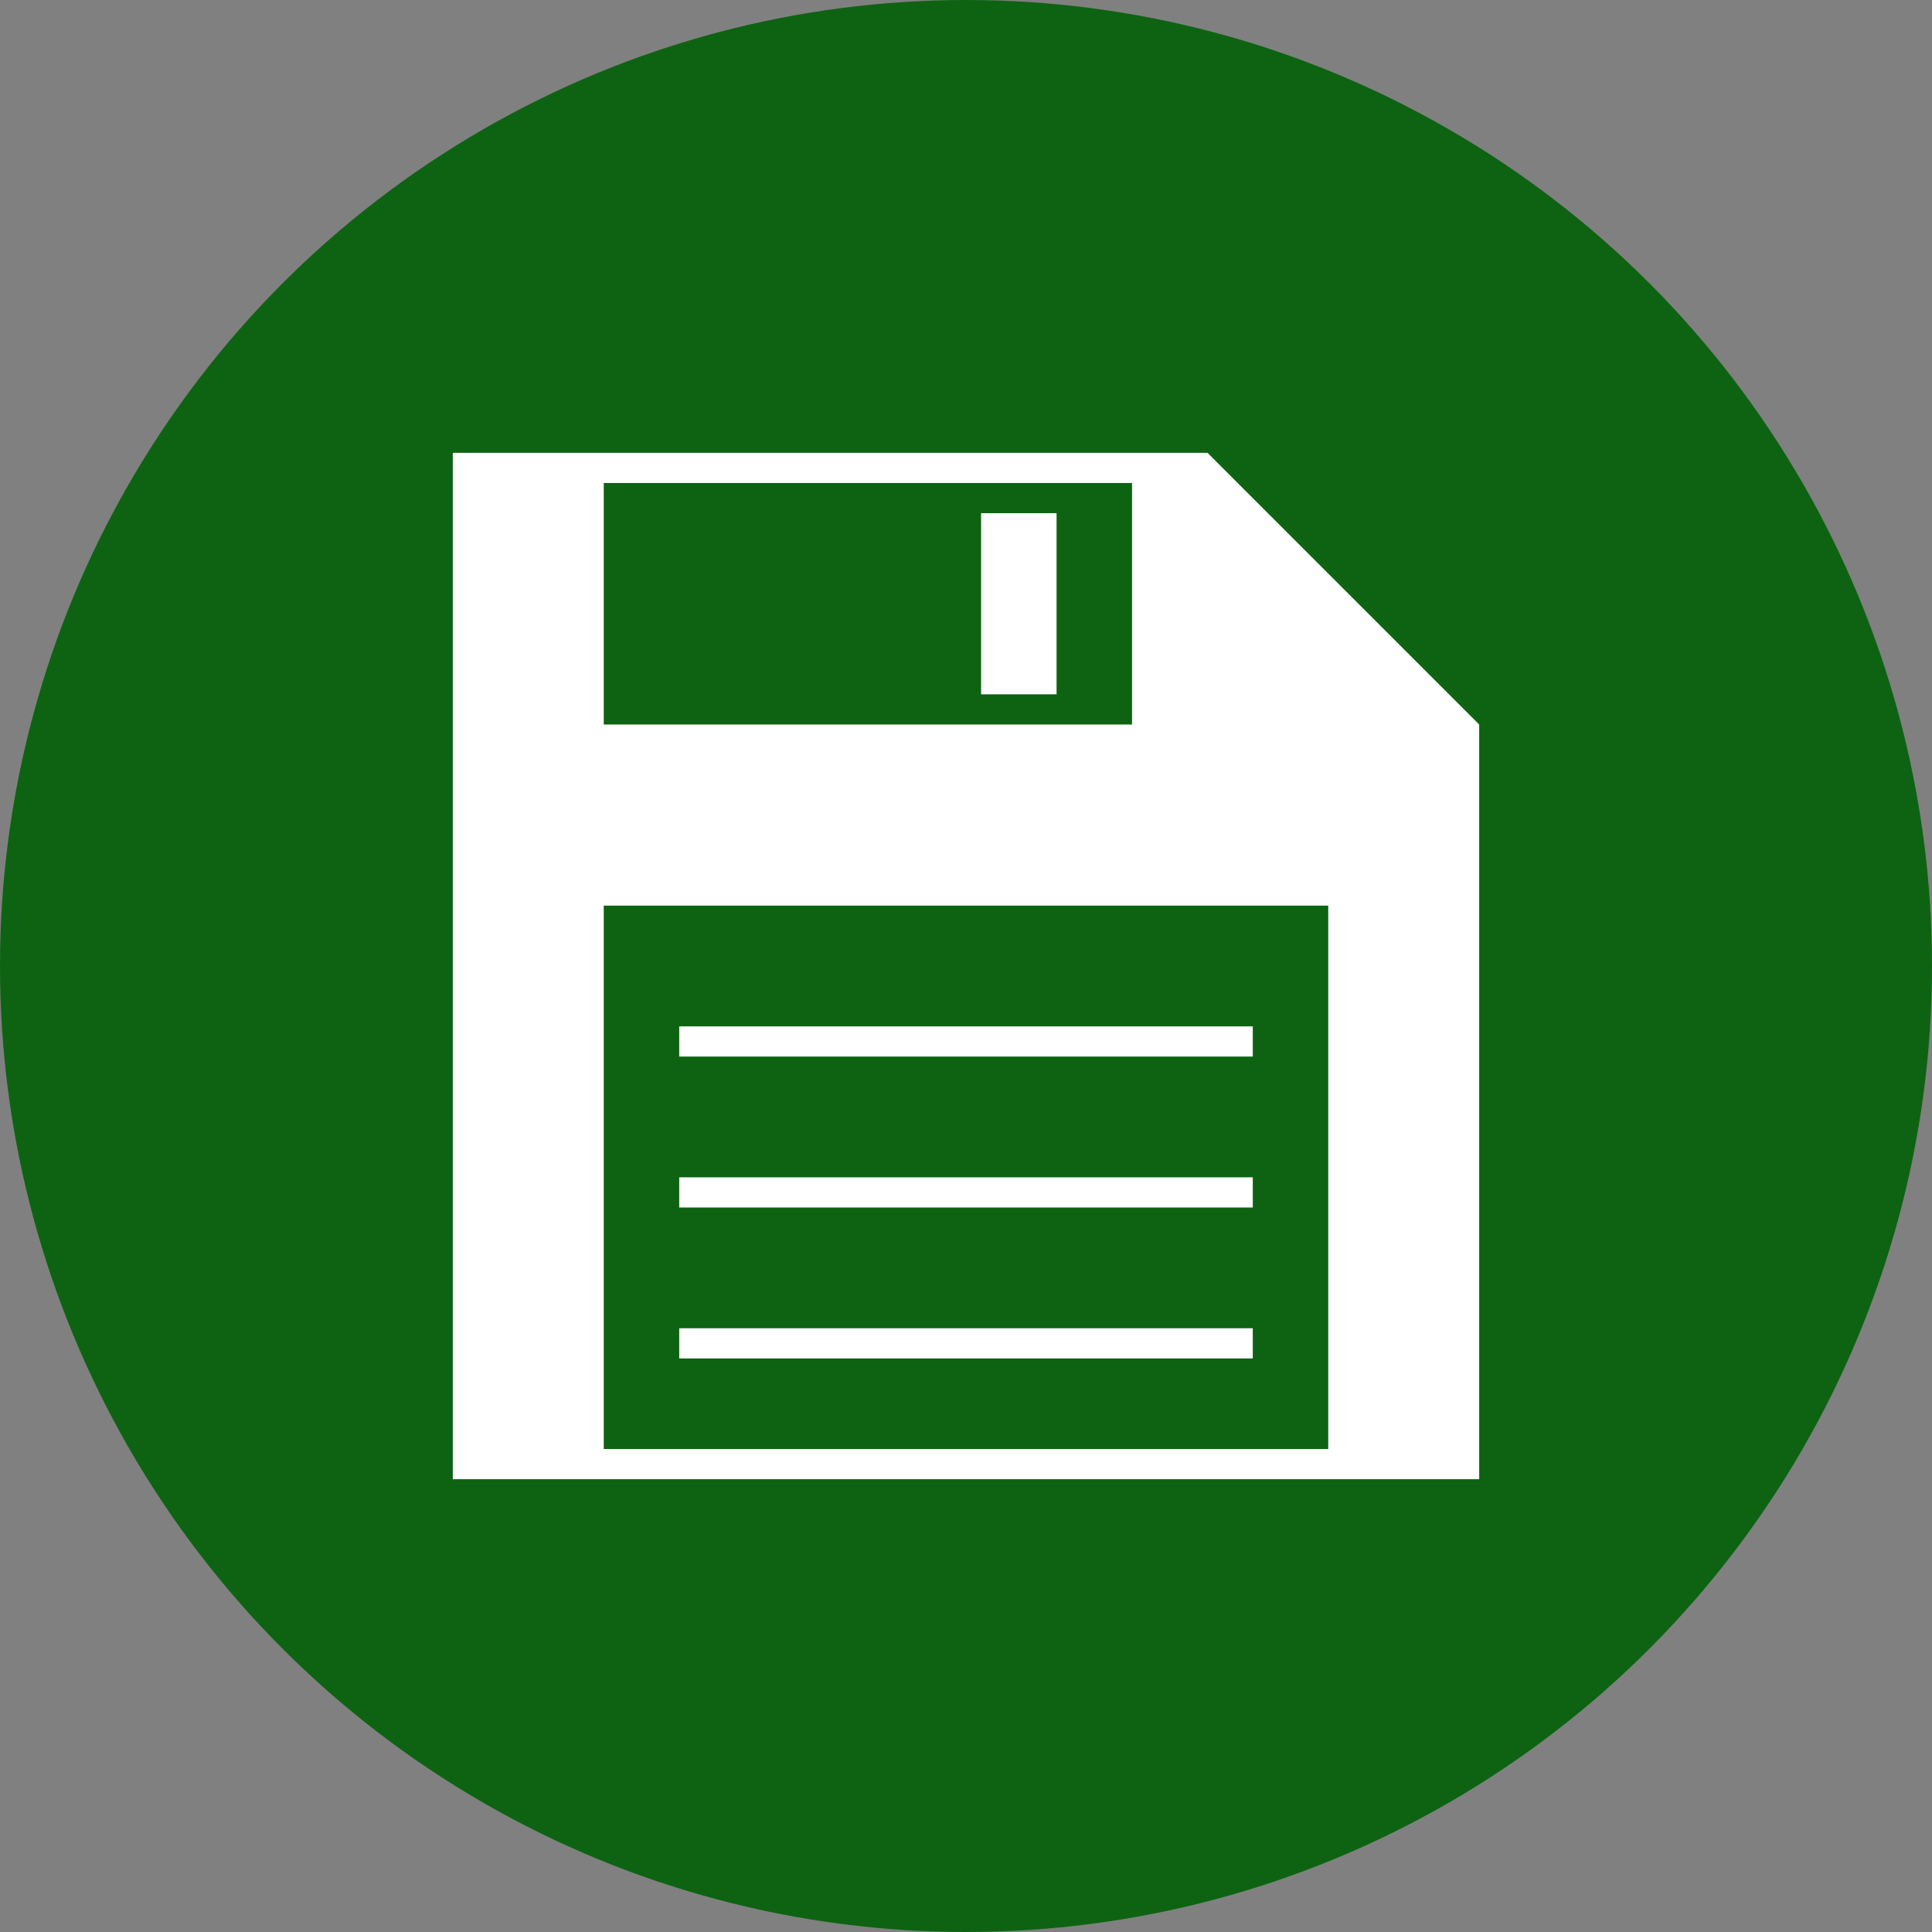 <?xml version="1.0" encoding="UTF-8" standalone="no"?>
<svg id="Layer_1" 
     style="enable-background:new 0 0 128 128;"
     version="1.1"
     viewBox="0 0 128 128"
     xml:space="preserve"
     xmlns="http://www.w3.org/2000/svg"
     xmlns:xlink="http://www.w3.org/1999/xlink">
  <rect x="0" y="0" width="128" height="128" fill="#808080" stroke="none"/>
  <style type="text/css">
  .st0{fill:#0d6312;}
  .st1{fill:#FFFFFF;}
  </style>
  <circle class="st0" cx="64" cy="64" r="64"/>
  <g>
    <path class="st1" d="M30,30 L80,30 L98,48 L98,98 L30,98 z"/>
    <path class="st0" d="M40,32 L75,32 L75,48 L40,48 z"/>
    <path class="st1" d="M65,34 L70,34 L70,46 L65,46 z"/>
    <path class="st0" d="M40,60 L88,60 L88,96 L40,96 z"/>
    <path class="st1" d="M45,68 L83,68 L83,70 L45,70 z"/>
    <path class="st1" d="M45,78 L83,78 L83,80 L45,80 z"/>
    <path class="st1" d="M45,88 L83,88 L83,90 L45,90 z"/>
  </g>
</svg>
